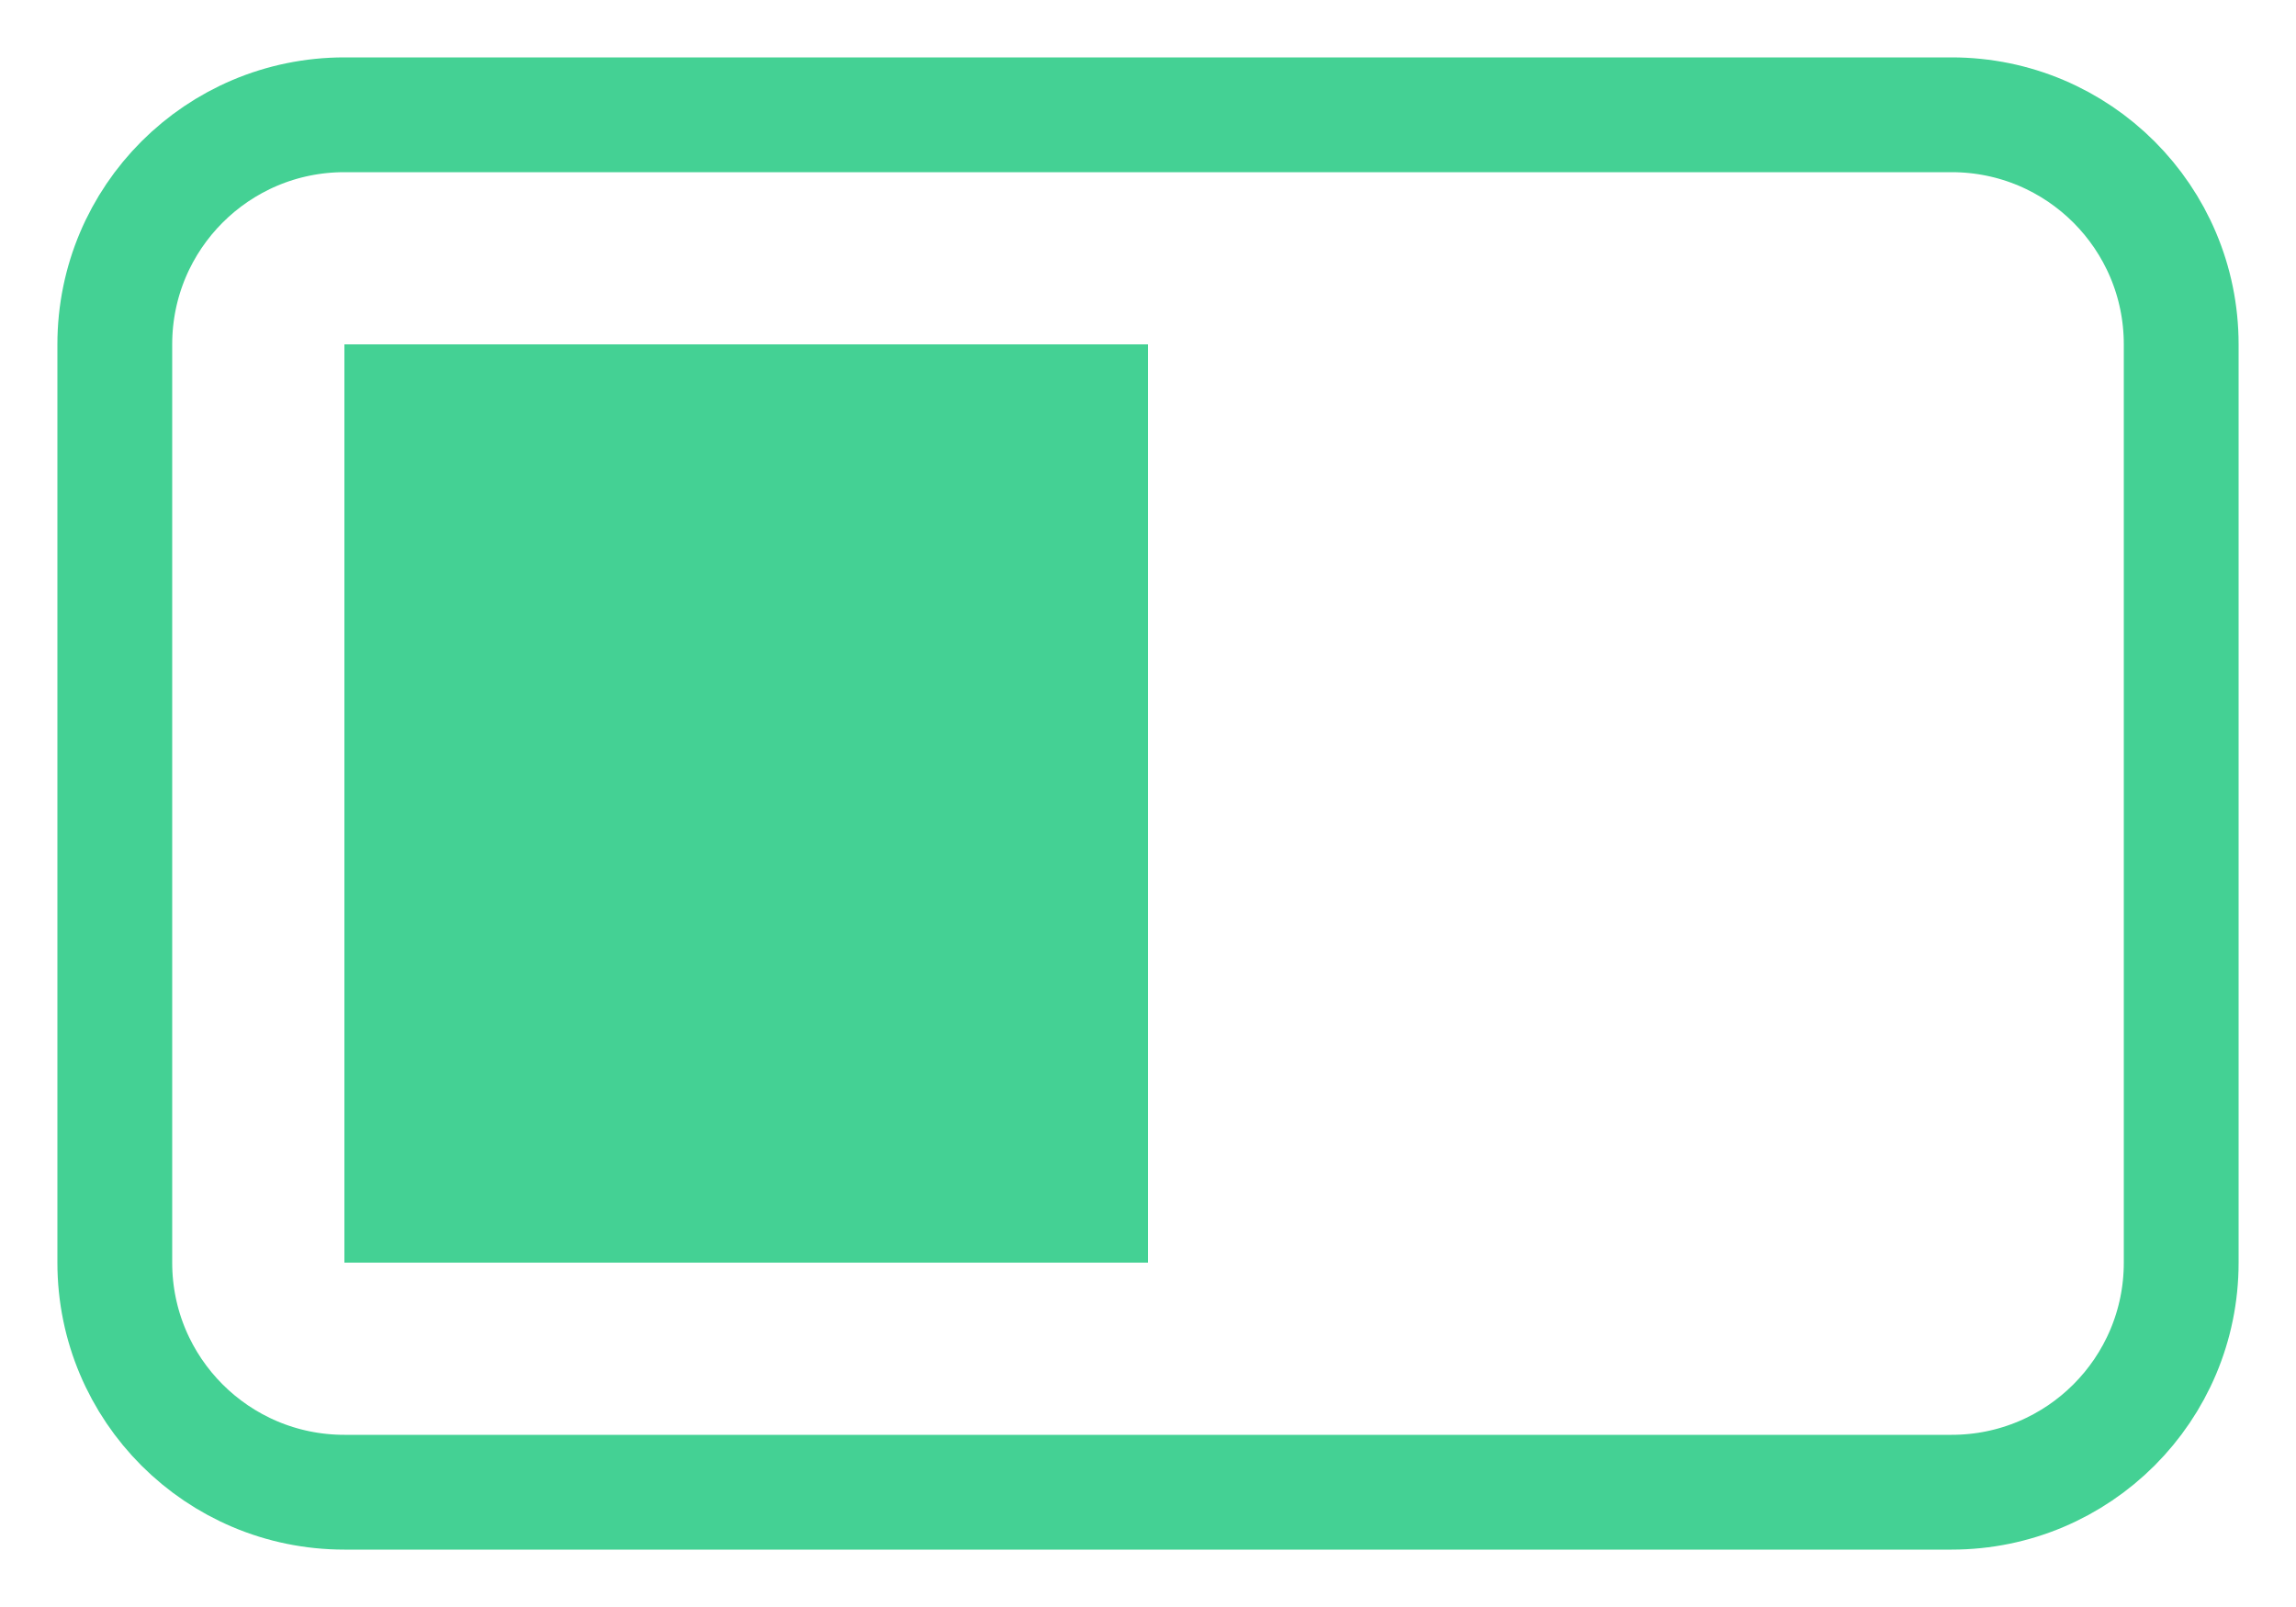 <svg width="20" height="14" viewBox="0 0 20 14" fill="none" xmlns="http://www.w3.org/2000/svg">
<path d="M17 1H3C1.895 1 1 1.895 1 3V11C1 12.105 1.895 13 3 13H17C18.105 13 19 12.105 19 11V3C19 1.895 18.105 1 17 1Z" stroke="#44D194" stroke-linecap="round" stroke-linejoin="round"/>
<rect x="3" y="3" width="7" height="8" fill="#44D194"/>
</svg>
